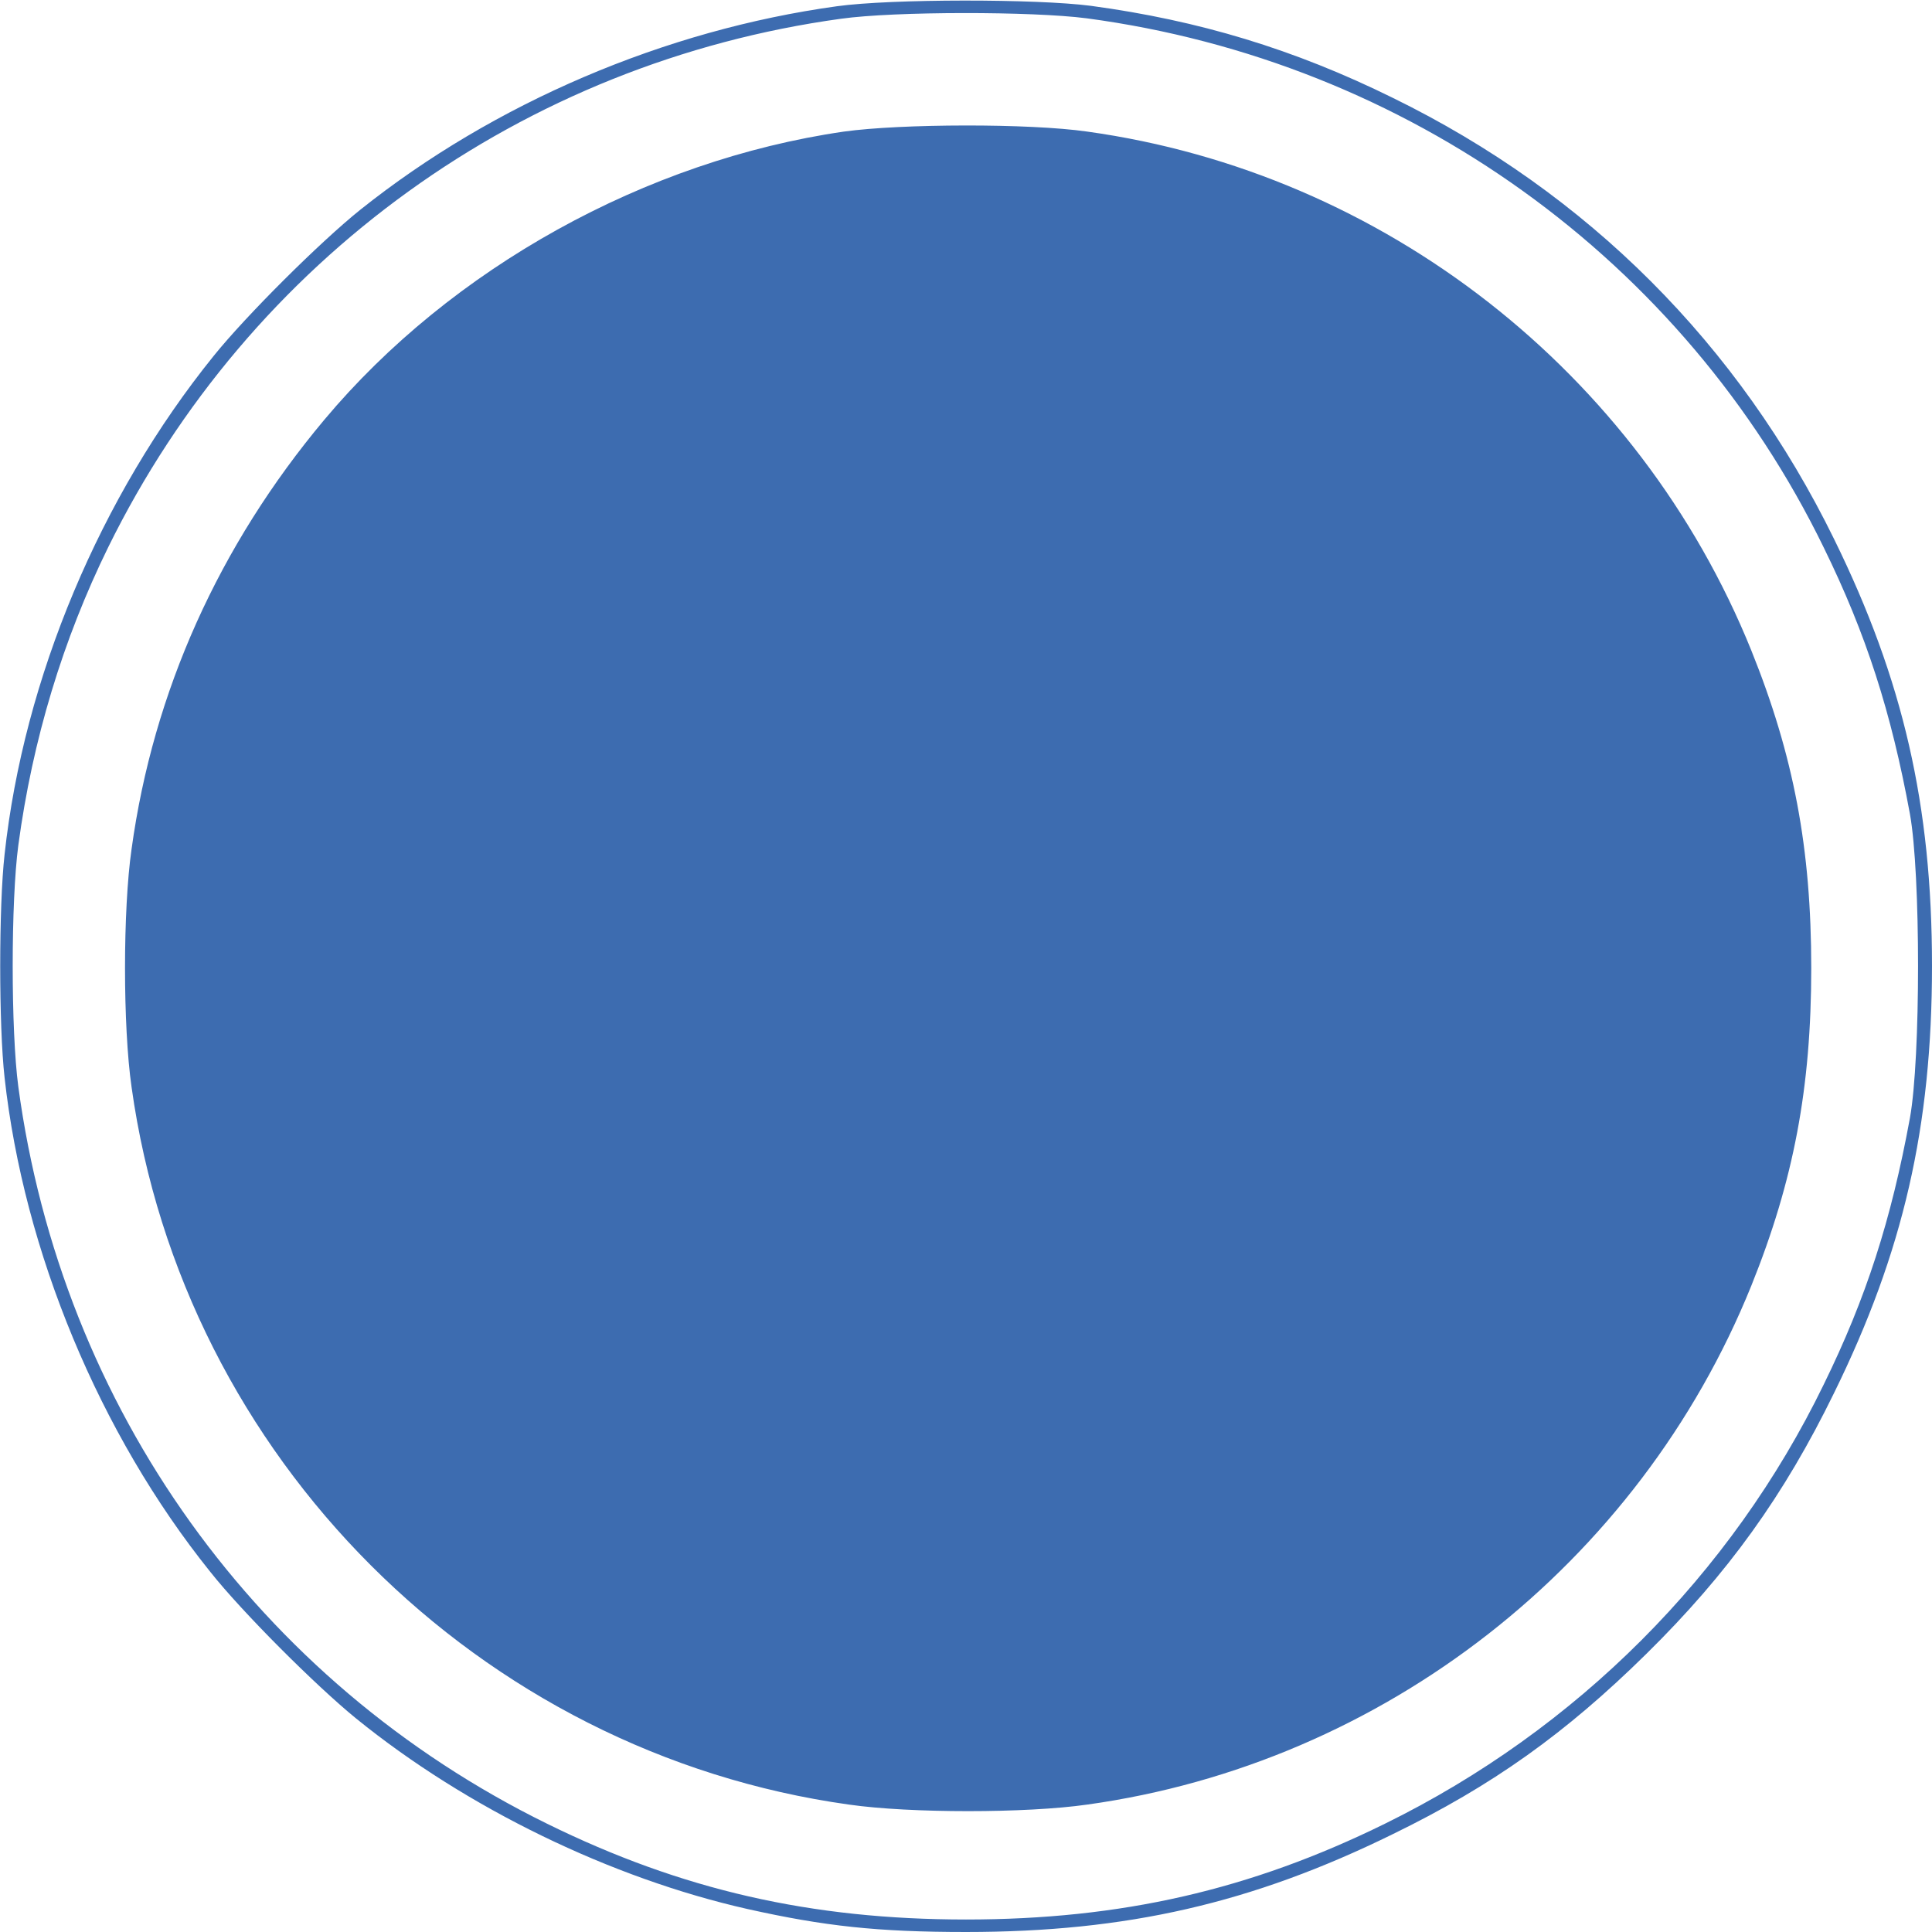 <svg xmlns="http://www.w3.org/2000/svg" width="464" height="464" version="1"><g fill="#3d6cb0"><path d="M201 1.5c-41.3 5.7-82.3 23.2-114.5 48.9-9.6 7.7-27.4 25.4-35.2 35.1-27.2 33.7-45.6 77.4-50.2 119.7-1.4 12.5-1.4 41.1 0 53.6 4.6 41.7 22.8 85.6 49.4 118.7 7.6 9.6 25.3 27.3 35 35.2 26.6 21.6 61.3 38.4 94.1 45.8 18.4 4.1 31.1 5.5 52.4 5.5 38.6 0 68.7-6.9 102.5-23.5 24-11.7 41.5-24.2 60.9-43.3 19.6-19.3 33.1-38.1 45.1-62.7C457.1 300.7 464 270.6 464 232s-6.9-68.7-23.5-102.5c-22.9-46.8-59.2-83.1-106-106C310.8 11.8 287.9 4.9 262 1.4c-13.1-1.7-48-1.7-61 .1zm60 2.9c77 10.3 143.3 57.9 177 127.1 10.2 20.8 16.2 39.5 20.7 64 2.6 14.4 2.6 58.6 0 73-4.5 24.5-10.5 43.2-20.7 64-22.2 45.7-59.4 82.9-105.4 105.5-32.3 15.9-63.4 23-100.6 23-37.2 0-68.3-7.1-100.6-23C62 403.9 14.8 338.2 4.4 261c-1.8-13.5-1.8-44.5 0-58 3.4-25.3 10.7-49.4 21.6-71.6C60 62.3 125.6 15 202 4.5c12.9-1.8 45.9-1.8 59-.1zM202.7 31.6c-47.6 6.9-94.3 32.8-124.8 69.2-25.3 30.2-41.1 65.3-46.3 103.1-2.1 14.6-2.1 42.6 0 57.2C44 350 115 421 203.9 433.4c14.6 2.1 42.6 2.1 57.2 0 71.2-9.9 132.5-57.8 159.5-124.6 10.2-25.3 14.4-47.6 14.4-76.3 0-28.7-4.2-51-14.4-76.3-27-66.8-88.3-114.7-159.5-124.6-13.9-2-44.7-1.9-58.4 0z"/></g></svg>